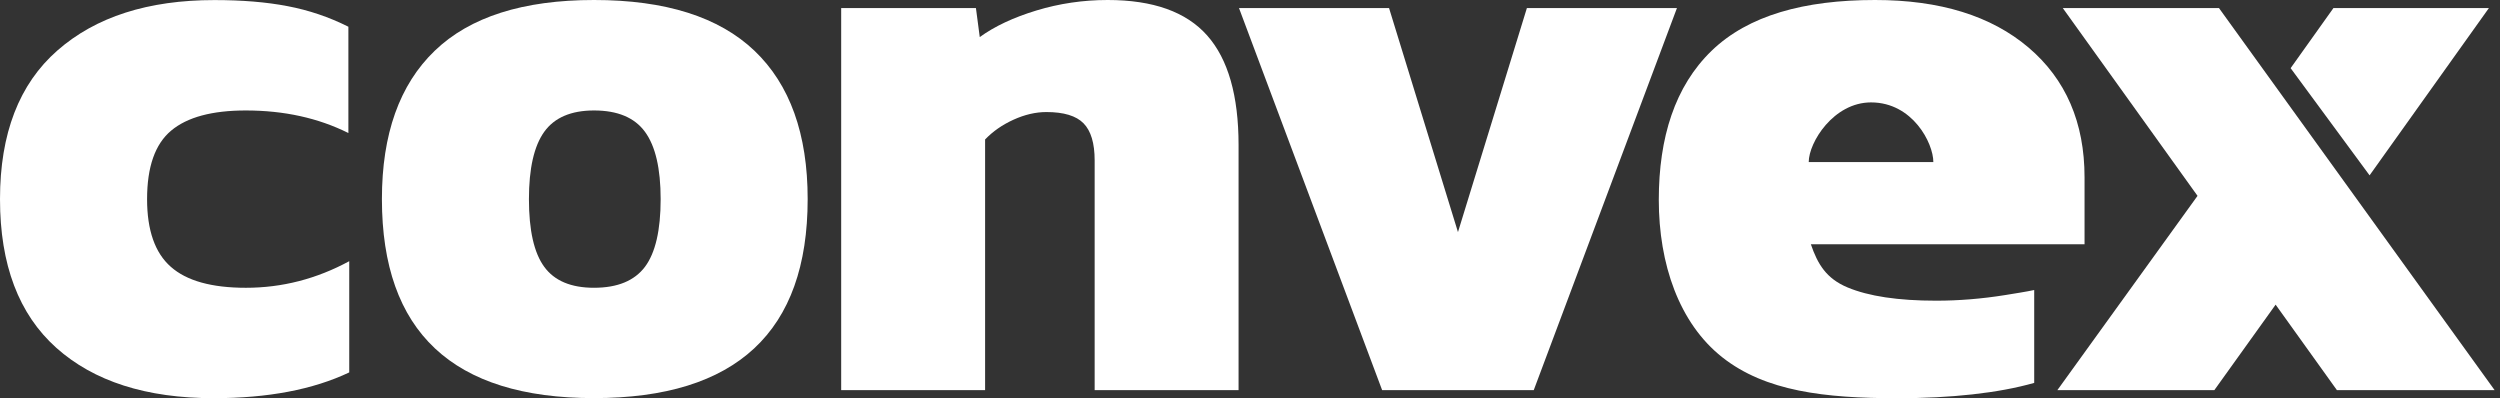 <svg width="452" height="72" viewBox="0 0 452 72" fill="none" xmlns="http://www.w3.org/2000/svg">
<rect x="0" y="0" width="452" height="72" fill="#333333" stroke="none"/>
<path d="M10.178 62.883C3.393 56.815 0 47.847 0 36.001C0 24.155 3.458 15.187 10.386 9.12C17.303 3.052 26.767 0.013 38.768 0.013C43.752 0.013 48.155 0.371 51.987 1.111C55.819 1.839 59.486 3.075 62.988 4.832L62.988 24.051C57.542 21.335 51.361 19.972 44.444 19.972C38.351 19.972 33.849 21.185 30.951 23.612C28.041 26.039 26.592 30.165 26.592 36.001C26.592 41.641 28.019 45.721 30.885 48.24C33.739 50.771 38.263 52.031 44.455 52.031C51.01 52.031 57.235 50.424 63.142 47.223L63.142 67.332C56.587 70.441 48.419 71.99 38.636 71.99C26.438 71.99 16.963 68.95 10.178 62.883Z" fill="white"/>
<path d="M69.05 35.988C69.05 24.235 72.234 15.301 78.602 9.176C84.97 3.051 94.566 0 107.4 0C120.323 0 129.985 3.063 136.408 9.176C142.82 15.29 146.026 24.235 146.026 35.988C146.026 59.981 133.147 71.977 107.4 71.977C81.83 71.988 69.05 59.992 69.05 35.988ZM116.612 48.239C118.5 45.708 119.445 41.628 119.445 36C119.445 30.464 118.5 26.408 116.612 23.831C114.724 21.253 111.649 19.971 107.4 19.971C103.25 19.971 100.242 21.265 98.397 23.831C96.553 26.408 95.631 30.464 95.631 36C95.631 41.64 96.553 45.719 98.397 48.239C100.242 50.77 103.239 52.029 107.4 52.029C111.649 52.029 114.713 50.758 116.612 48.239Z" fill="white"/>
<path d="M152.085 1.456L176.448 1.456L177.14 6.703C179.819 4.761 183.233 3.155 187.383 1.895C191.534 0.636 195.826 0 200.262 0C208.475 0 214.469 2.138 218.257 6.414C222.045 10.69 223.933 17.289 223.933 26.234V70.532H197.913V28.997C197.913 25.888 197.243 23.657 195.903 22.293C194.564 20.93 192.324 20.259 189.184 20.259C187.252 20.259 185.264 20.722 183.233 21.646C181.202 22.571 179.5 23.761 178.106 25.217V70.532H152.085V1.456Z" fill="white"/>
<path d="M224.01 1.457L251.14 1.457L263.601 41.964L276.062 1.457L303.192 1.457L277.303 70.533L249.888 70.533L224.01 1.457Z" fill="white"/>
<path d="M311.383 64.592C303.566 58.42 299.91 47.707 299.91 36.139C299.91 24.871 302.82 15.59 309.462 9.176C316.105 2.762 326.227 0 339.007 0C350.766 0 360.011 2.866 366.763 8.598C373.504 14.331 376.886 22.155 376.886 32.059V44.159L327.402 44.159C328.632 47.753 330.191 50.354 334.023 51.96C337.855 53.567 343.201 54.364 350.042 54.364C354.126 54.364 358.298 54.029 362.536 53.347C364.029 53.104 366.489 52.723 367.784 52.434V69.226C361.317 71.075 352.699 72 342.982 72C329.906 71.988 319.201 70.763 311.383 64.592ZM349.548 29.297C349.548 25.876 345.804 18.514 338.283 18.514C331.498 18.514 327.018 25.761 327.018 29.297L349.548 29.297Z" fill="white"/>
<path d="M397.314 35.411L372.951 1.457L401.19 1.457L451.025 70.533H422.511L411.433 55.081L400.355 70.533H371.974L397.314 35.411Z" fill="white"/>
<path d="M421.887 1.457L449.994 1.457L428.42 31.702L414.146 12.321L421.887 1.457Z" fill="white"/>
</svg>
